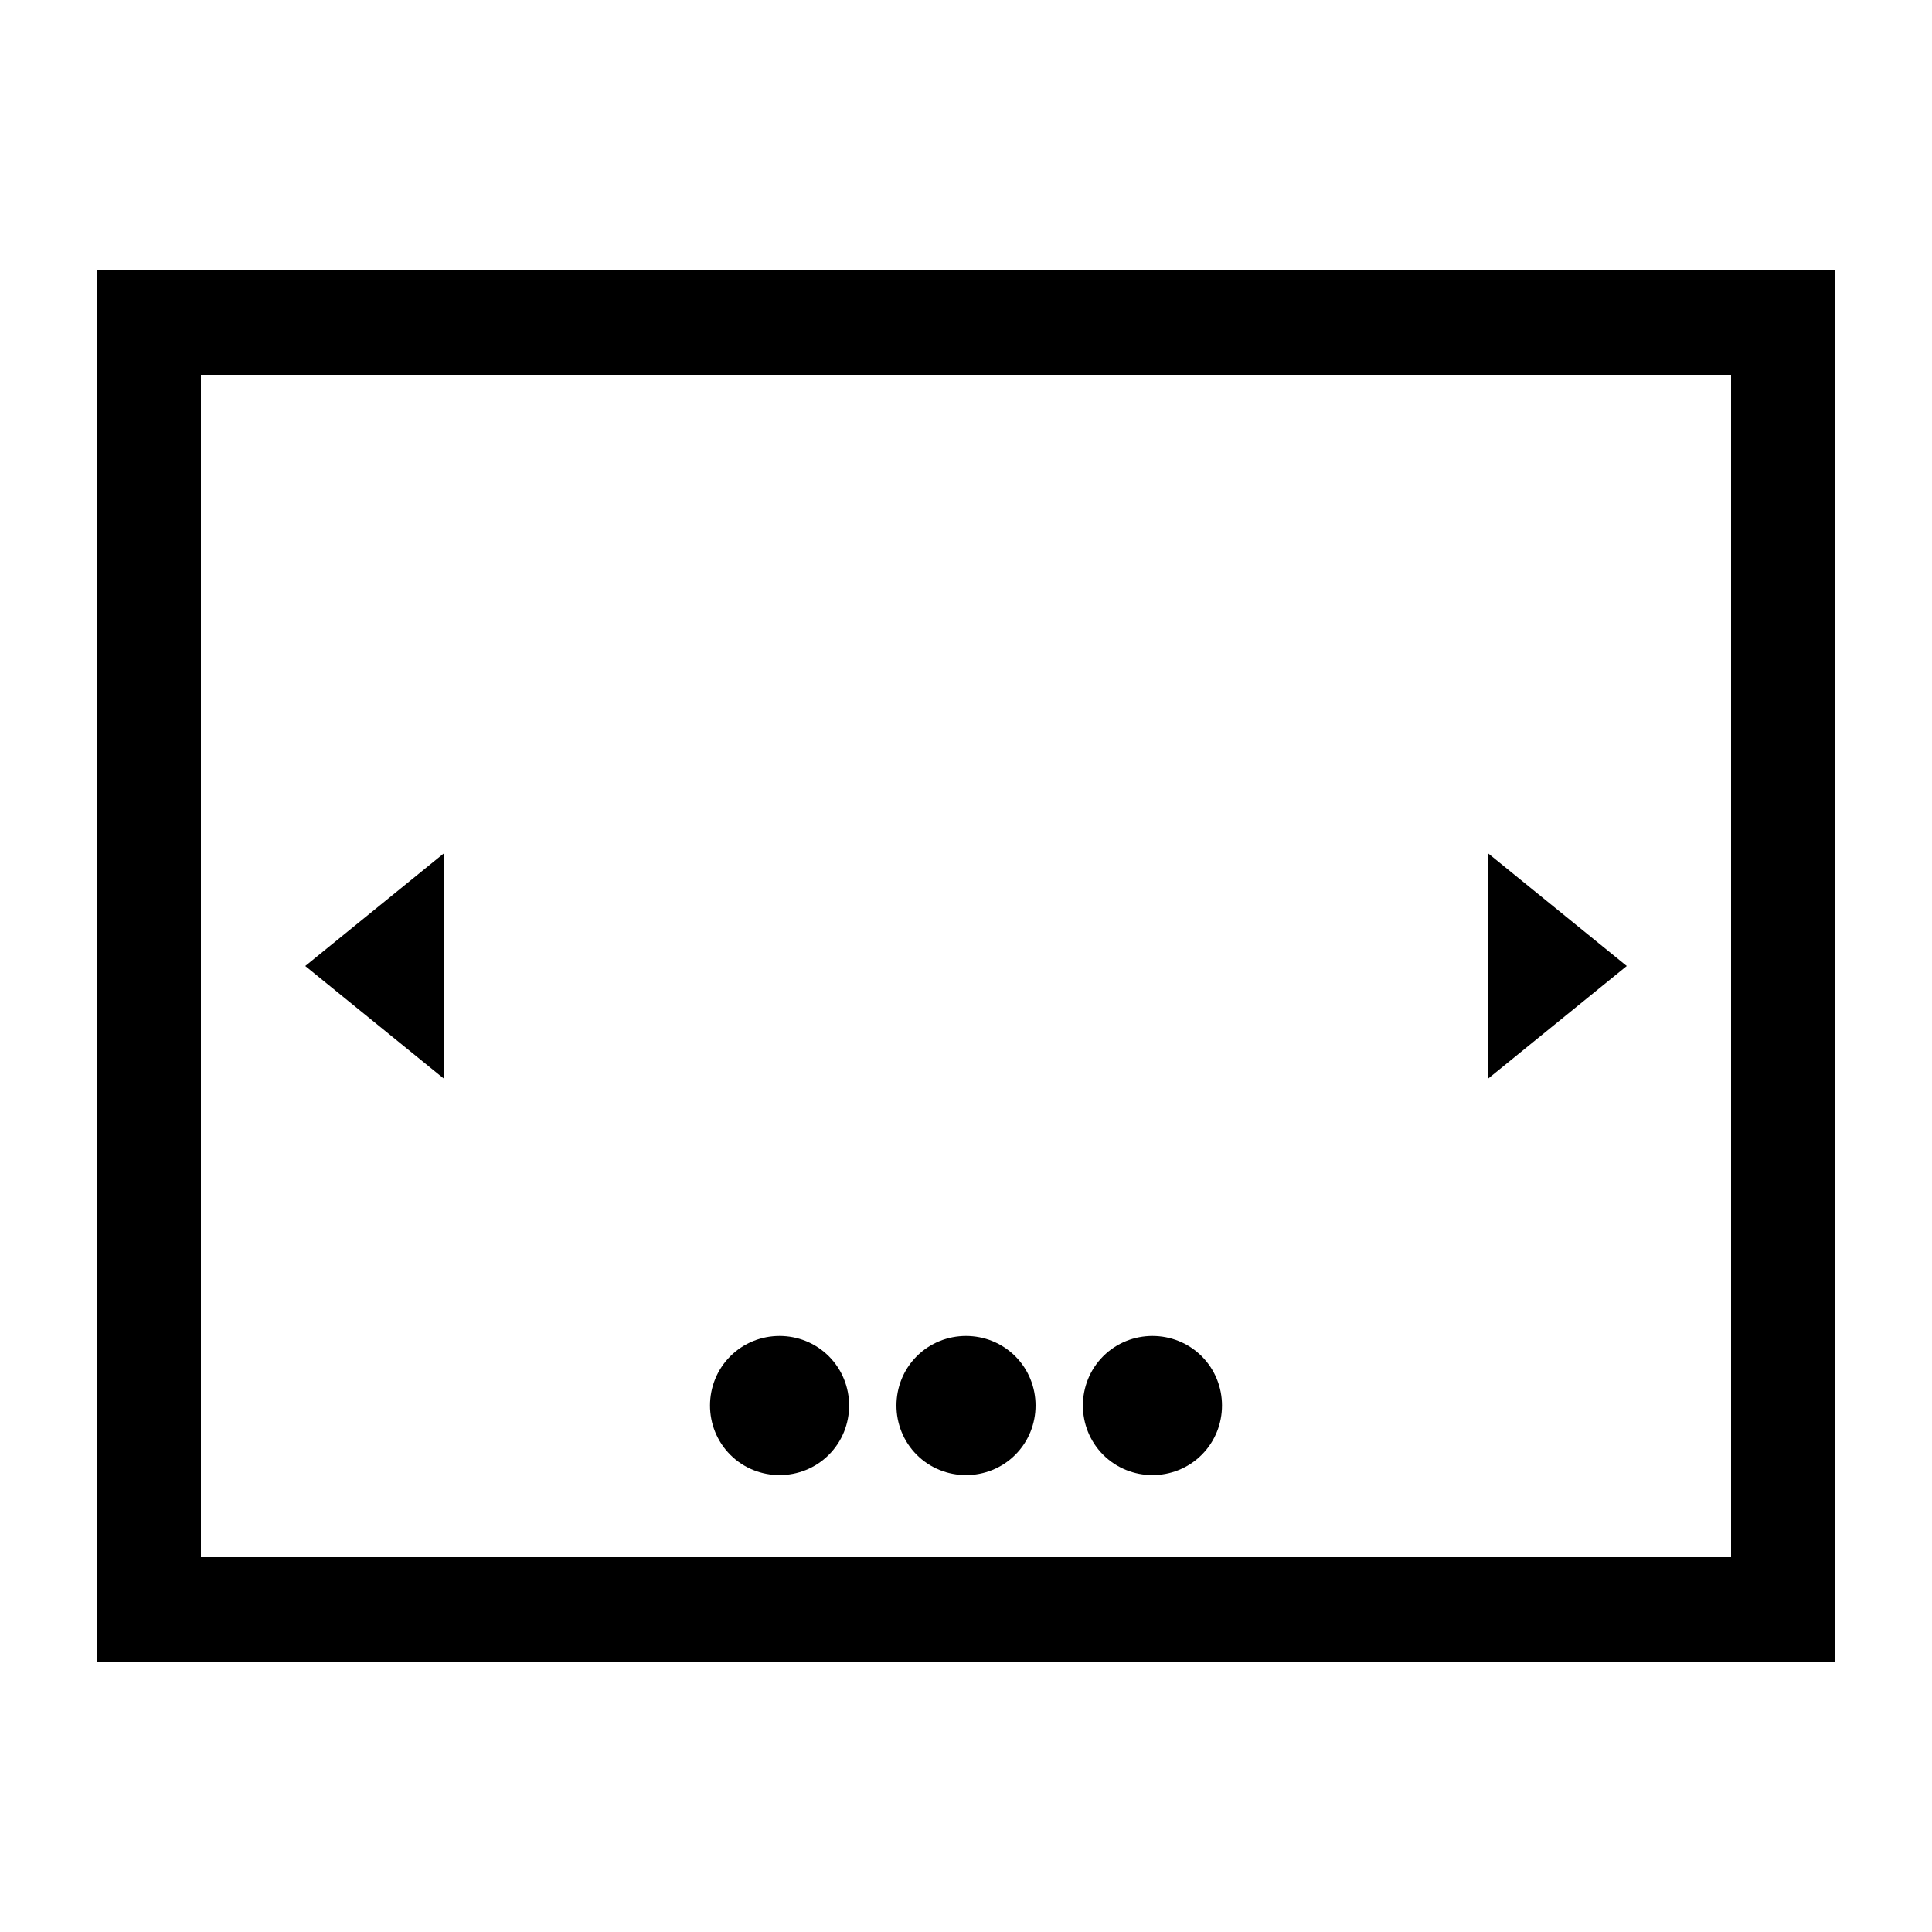 <?xml version="1.0" encoding="UTF-8"?><svg id="Layer_1" xmlns="http://www.w3.org/2000/svg" viewBox="0 0 20 20"><path id="carousel" d="M10.51,15.06c.28-.28,.28-.74,0-1.02-.28-.28-.74-.28-1.02,0-.28,.28-.28,.74,0,1.02,.28,.28,.74,.28,1.02,0Zm1.93,0c.28-.28,.28-.74,0-1.02-.28-.28-.74-.28-1.02,0-.28,.28-.28,.74,0,1.02,.28,.28,.74,.28,1.02,0Zm2.96-6.23v2.34l1.44-1.17-1.44-1.17ZM1,2.8v14.4H19V2.8H1Zm16.92,13.32H2.08V3.88h15.84v12.24Zm-9.34-1.06c.28-.28,.28-.74,0-1.02-.28-.28-.74-.28-1.02,0-.28,.28-.28,.74,0,1.02,.28,.28,.74,.28,1.02,0Zm-3.98-6.23l-1.44,1.17,1.44,1.17v-2.34Z"/></svg>
